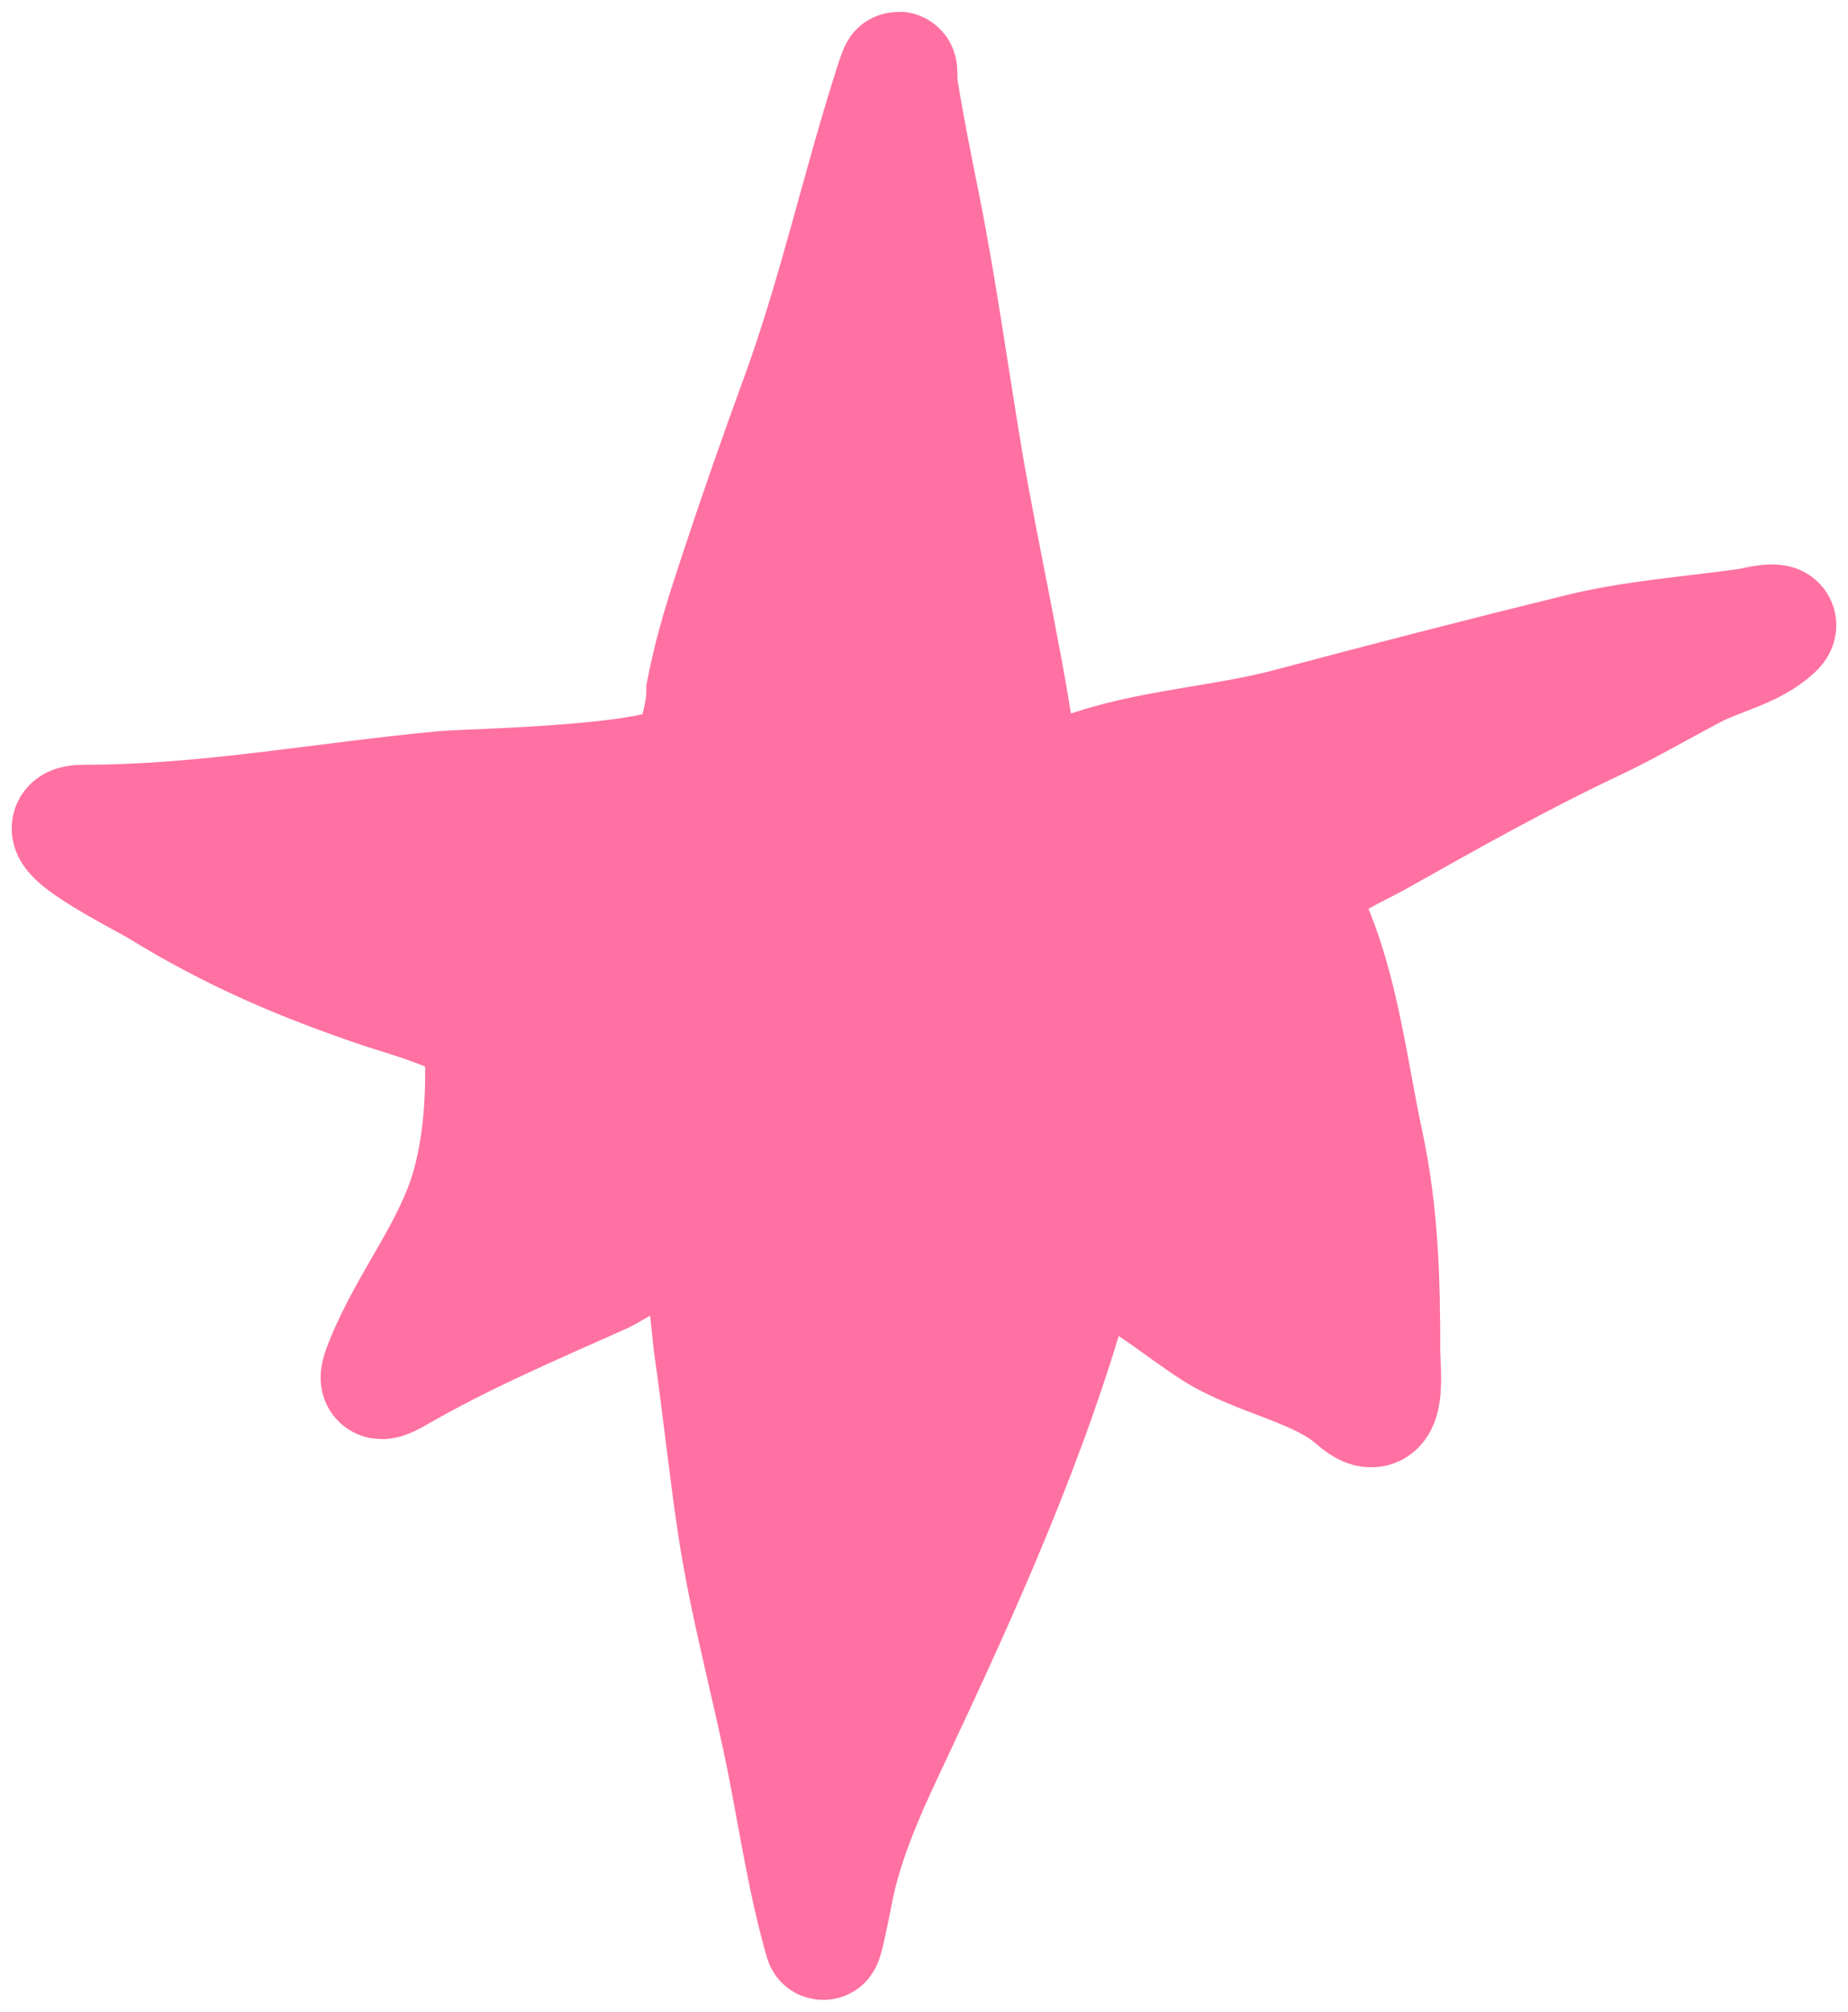 <svg width="79" height="86" viewBox="0 0 79 86" fill="none" xmlns="http://www.w3.org/2000/svg">
<path d="M41.217 19.633C41.932 23.889 43.181 29.252 43.694 33.543C45.095 33.543 44.987 33.452 46.313 32.969C49.047 31.972 52.276 31.82 55.123 31.061C59.244 29.963 63.363 28.901 67.503 27.882C69.885 27.296 72.345 27.135 74.77 26.787C74.846 26.776 76.472 26.361 75.864 26.928C74.936 27.794 73.487 28.076 72.383 28.659C70.945 29.418 69.57 30.222 68.095 30.92C64.985 32.392 62.012 34.064 59.019 35.748L58.998 35.76C57.271 36.731 55.092 37.391 56.002 39.381C57.297 42.214 57.703 45.84 58.352 48.866C58.995 51.861 59.07 54.706 59.07 57.751C59.07 58.644 59.422 61.182 57.922 59.853C56.364 58.473 53.722 58.066 51.893 56.903C50.229 55.845 48.392 54.162 46.42 53.706C46.023 53.614 45.97 54.512 45.9 54.766C44.095 61.341 41.121 67.936 38.221 74.089L38.22 74.092C37.158 76.343 36.083 78.624 35.637 81.084C35.618 81.19 35.232 83.142 35.188 82.992C34.495 80.603 34.103 78.019 33.627 75.573C32.952 72.1 31.981 68.689 31.456 65.187C31.084 62.702 30.826 60.202 30.47 57.715C30.251 56.187 30.237 53.95 29.429 52.575C29.328 52.404 26.026 54.4 25.84 54.483C22.836 55.828 19.847 57.092 16.995 58.74C16.012 59.308 16.101 58.988 16.438 58.157C17.49 55.57 19.386 53.325 20.117 50.615C20.653 48.626 20.741 46.467 20.637 44.415C20.592 43.537 17.167 42.612 16.385 42.348C12.867 41.163 9.901 39.894 6.749 37.95C6.141 37.574 1.354 35.194 3.592 35.194C8.84 35.194 13.818 34.227 19.022 33.746C20.144 33.642 29.409 33.526 29.662 32.156C29.842 31.185 30.129 30.473 30.129 29.548C30.506 27.611 31.011 26.118 31.546 24.491C32.377 21.962 33.252 19.467 34.166 16.966C35.771 12.569 36.757 8.017 38.185 3.577C38.545 2.455 38.365 3.203 38.472 3.86C38.732 5.454 39.051 7.045 39.369 8.629L39.387 8.717C40.115 12.344 40.605 15.988 41.217 19.633Z" fill="#FF71A2" stroke="#FF71A2" stroke-width="5" stroke-linecap="round"/>
</svg>
